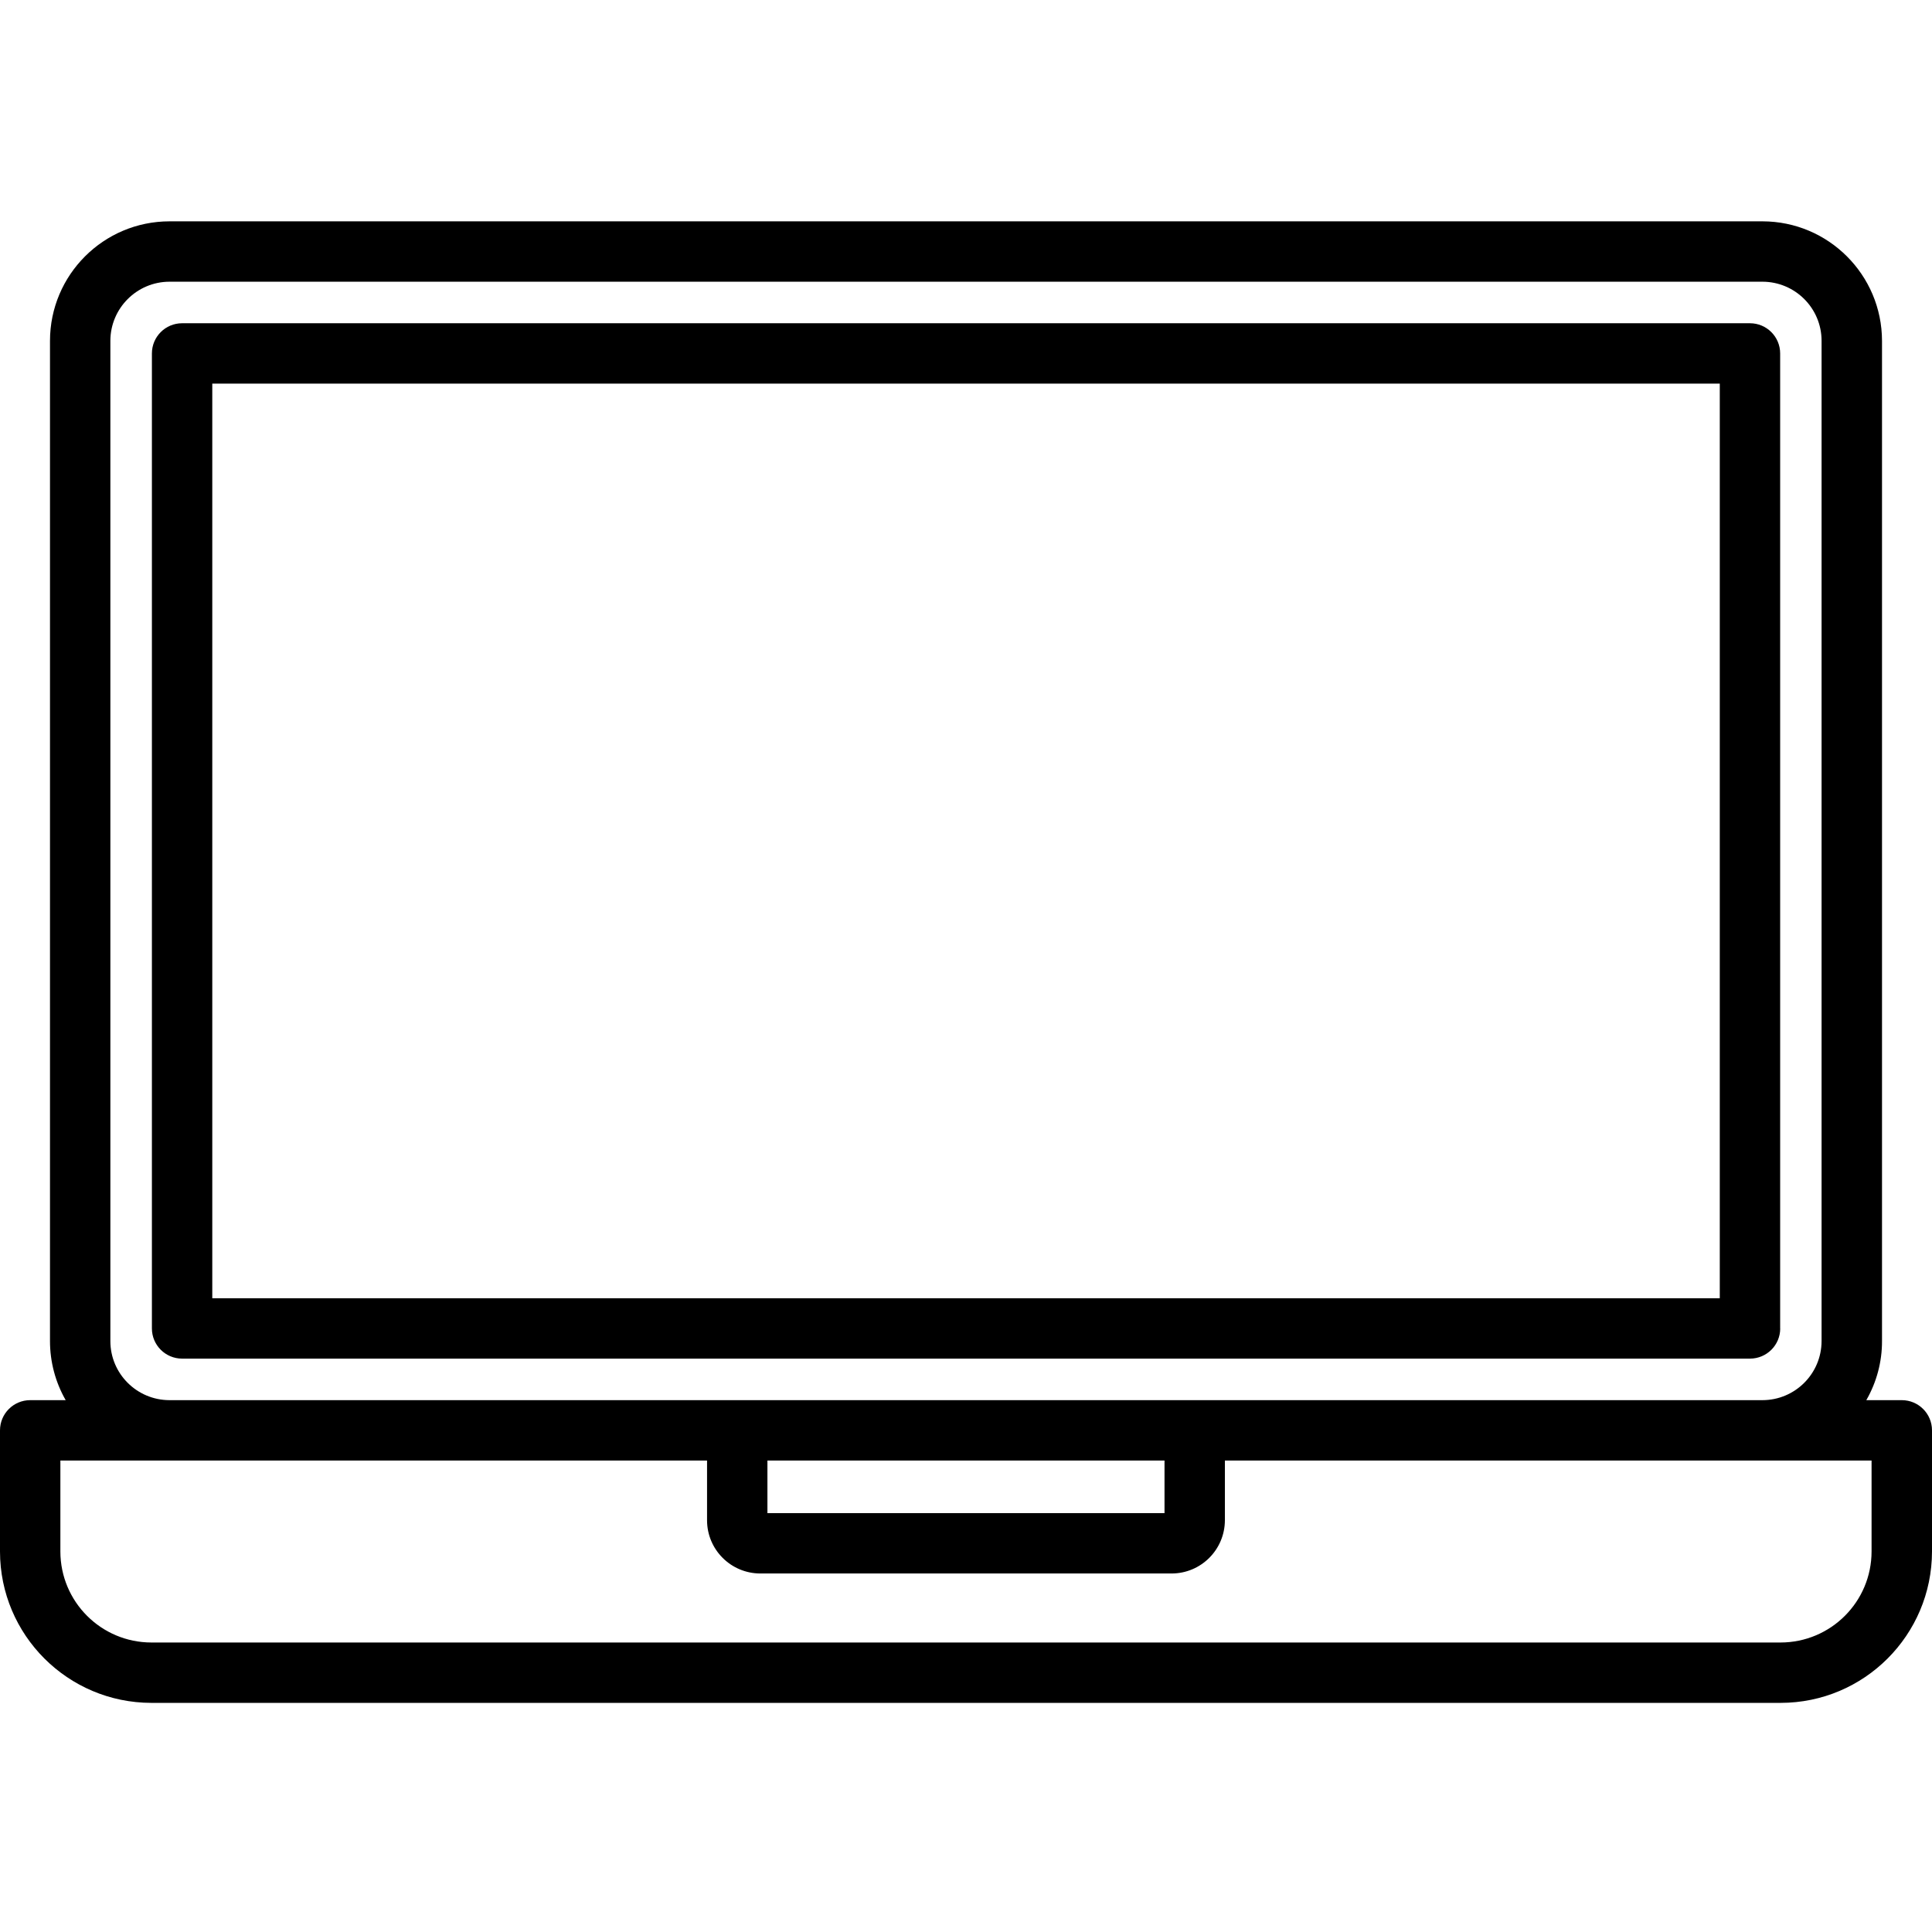 <svg height="32" viewBox="0 0 32 32" width="32" xmlns="http://www.w3.org/2000/svg"><path d="m29.485 22.003v-16.149c0-.276-.224-.5-.5-.5h-25.969c-.276 0-.5.224-.5.5v16.149c0 .276.224.5.5.5h25.969c.277 0 .501-.224.501-.5zm-1-.5h-24.969v-15.149h24.969v15.149h.001zm-25.978 6.702h26.986c1.384-.001 2.505-1.123 2.507-2.507v-2.007c0-.276-.224-.5-.5-.5h-.588c.171-.298.261-.635.26-.979v-16.567c-.002-1.092-.887-1.978-1.98-1.979h-26.385c-1.093.001-1.978.887-1.979 1.979v16.567c0 .343.089.681.26.979h-.588c-.276 0-.5.224-.5.5v2.007c.001 1.384 1.123 2.505 2.507 2.507zm-.679-5.993v-16.567c.001-.54.439-.978.979-.979h26.385c.541.001.979.439.979.979v16.567c-.001.541-.439.978-.979.979h-26.385c-.541-.001-.979-.439-.979-.979zm10.883 1.979h6.577v.871h-6.577zm-11.711 0h10.711v.989c0 .487.395.881.882.882h6.813c.487-.001.881-.395.882-.882v-.989h10.711v1.507c-.001.832-.675 1.506-1.507 1.507h-26.985c-.832-.001-1.506-.675-1.507-1.507v-1.507z"/></svg>